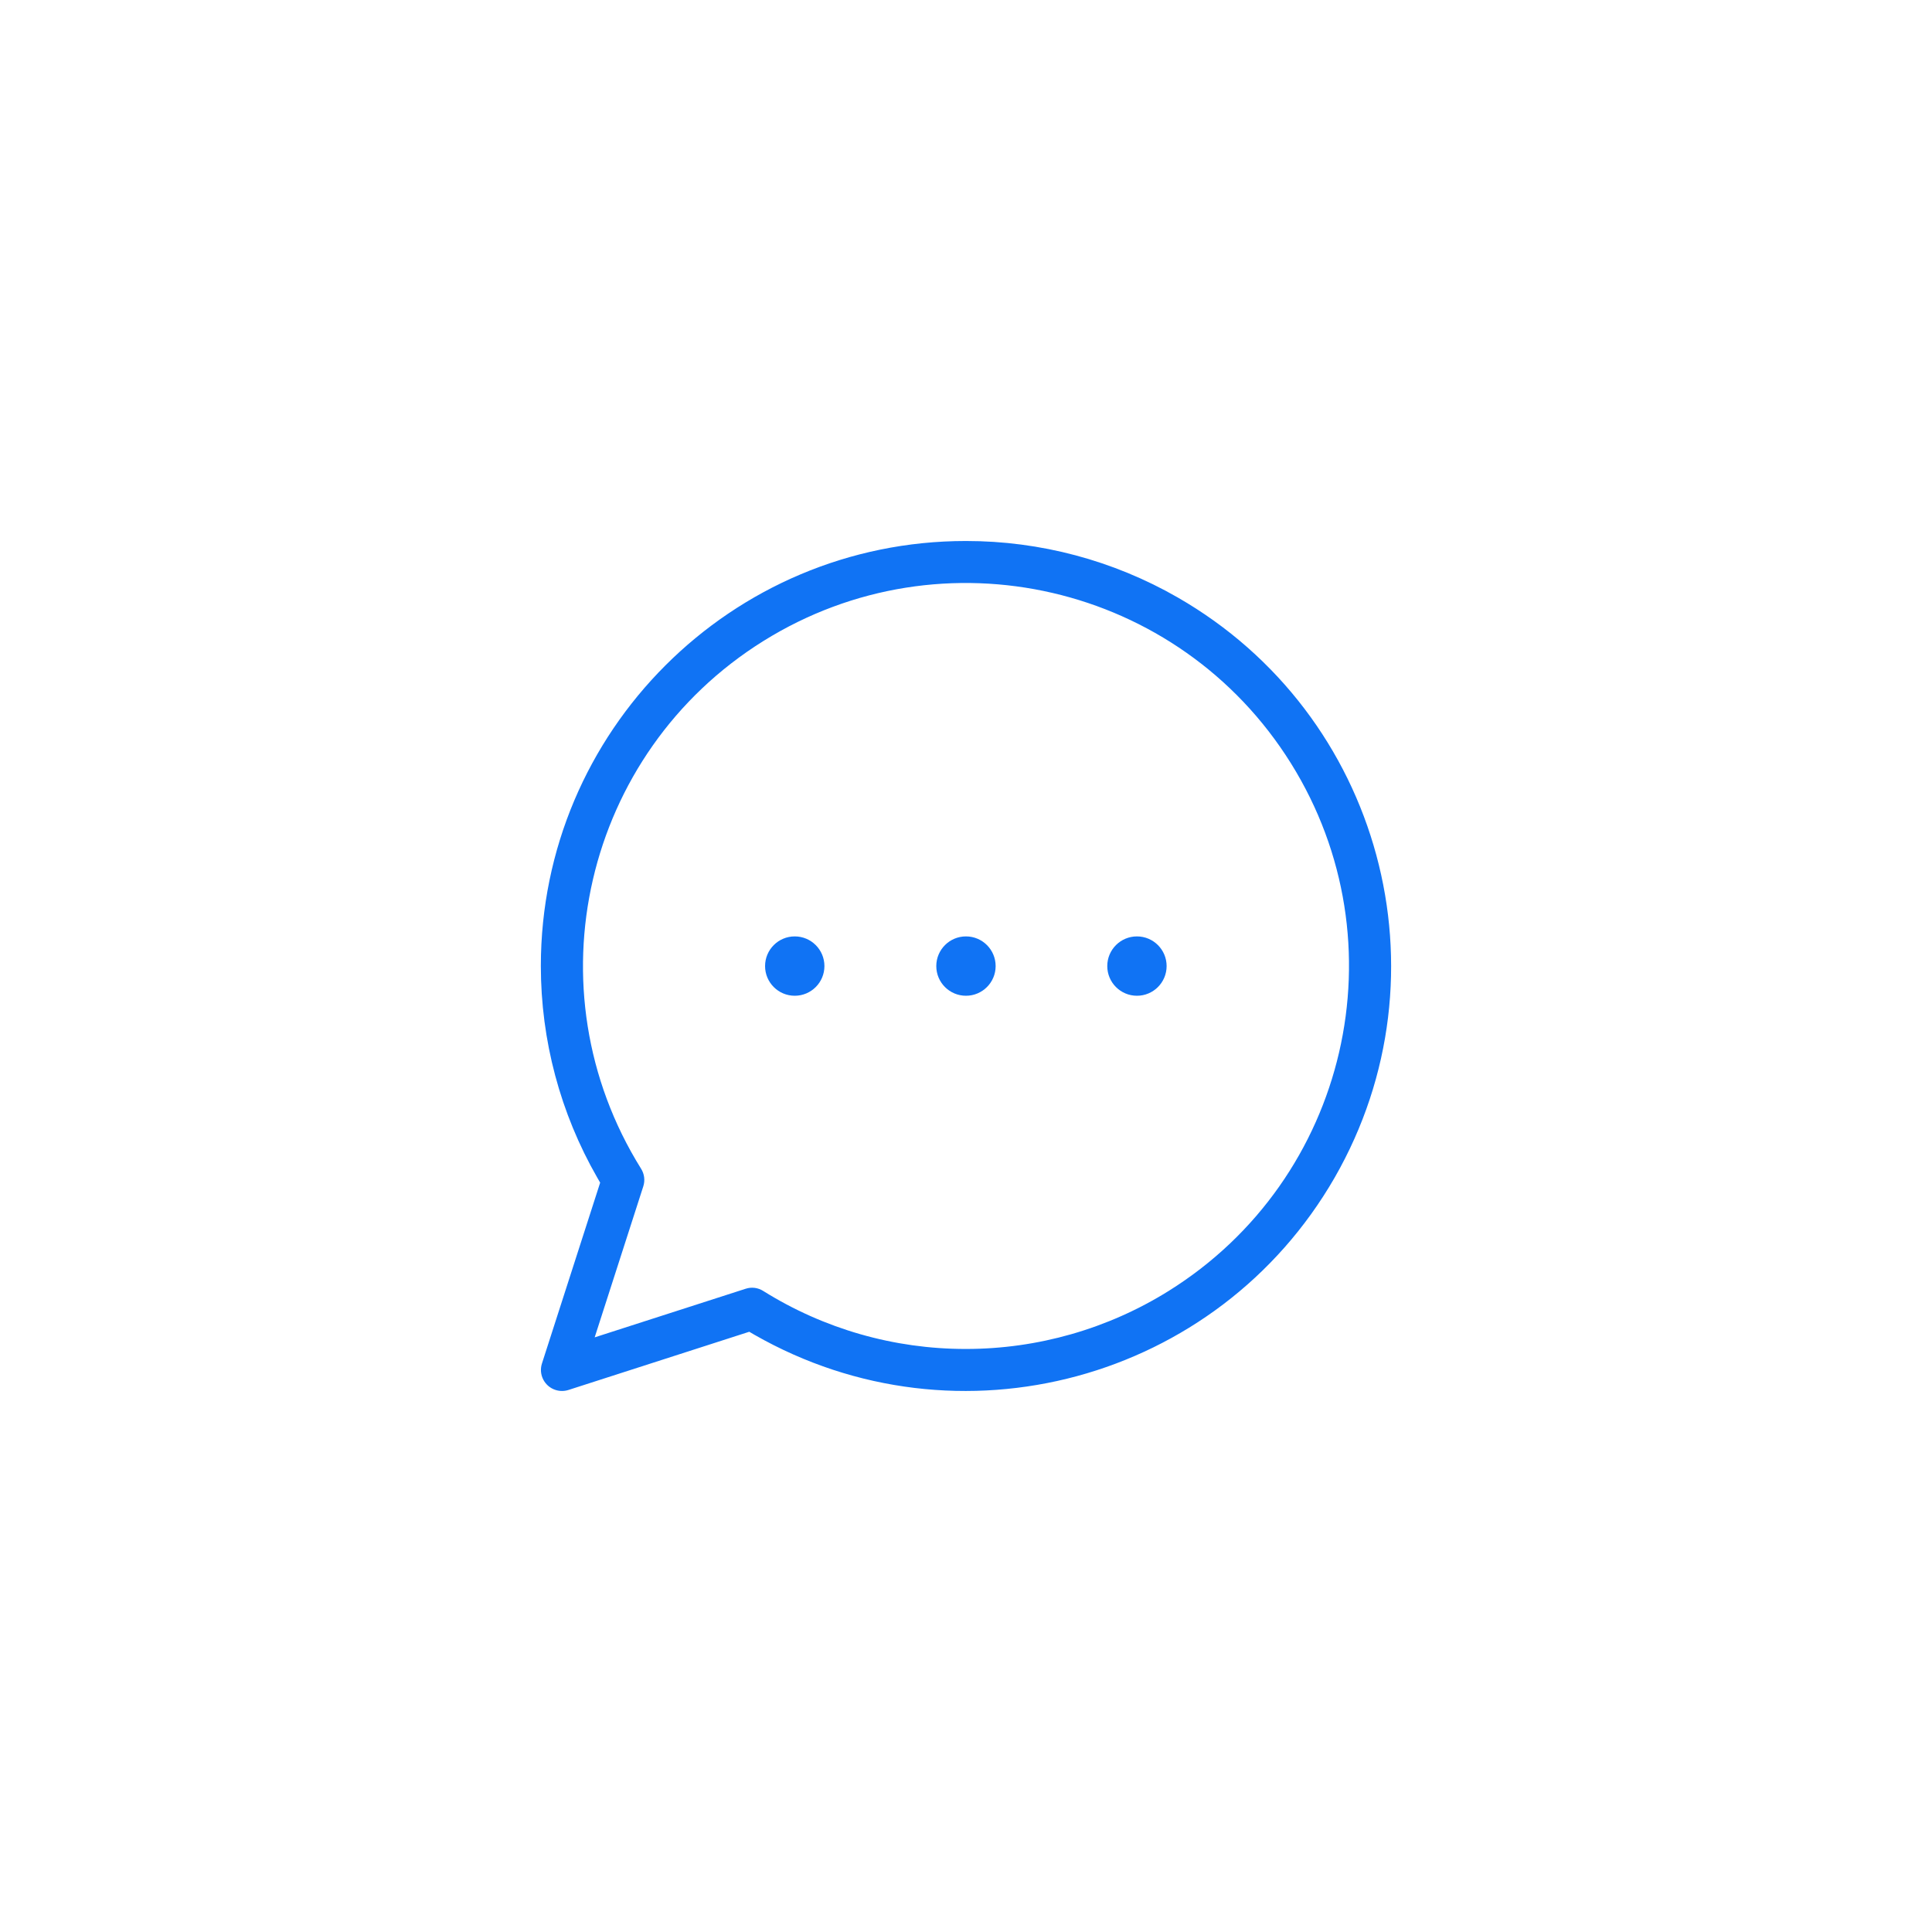 <?xml version="1.0" encoding="utf-8"?>
<!-- Generator: Adobe Illustrator 25.3.1, SVG Export Plug-In . SVG Version: 6.00 Build 0)  -->
<svg version="1.1" id="레이어_1" xmlns="http://www.w3.org/2000/svg" xmlns:xlink="http://www.w3.org/1999/xlink" x="0px"
	 y="0px" viewBox="0 0 50 50" style="enable-background:new 0 0 50 50;" xml:space="preserve">
<style type="text/css">
	.st0{fill:#1073F4;}
</style>
<g id="그룹_402" transform="translate(-287.739 -410.239)">
	<path id="패스_341" class="st0" d="M322.279,440.717c3.025-5.269,1.206-11.992-4.063-15.017
		c-1.667-0.957-3.556-1.461-5.478-1.46l0,0c-6.075-0.001-11.001,4.923-11.002,10.998
		c-0,1.922,0.503,3.811,1.46,5.478l0.075,0.13l-1.506,4.679
		c-0.093,0.286,0.064,0.594,0.351,0.686c0.109,0.035,0.227,0.035,0.336-0l4.678-1.506l0.13,0.076
		C312.532,447.797,319.249,445.979,322.279,440.717z M307.036,443.592l-3.907,1.258l1.258-3.907
		c0.05-0.154,0.029-0.321-0.057-0.458c-2.897-4.644-1.481-10.757,3.163-13.655
		c4.644-2.897,10.757-1.481,13.655,3.163c2.897,4.644,1.481,10.757-3.163,13.655
		c-1.574,0.982-3.392,1.502-5.247,1.502h-0.011c-1.851,0.001-3.665-0.519-5.234-1.5
		C307.357,443.563,307.189,443.541,307.036,443.592z"/>
	<circle id="타원_1" class="st0" cx="312.738" cy="435.241" r="0.768"/>
	<circle id="타원_2" class="st0" cx="308.307" cy="435.241" r="0.768"/>
	<path id="패스_342" class="st0" d="M317.931,435.241c0-0.424-0.344-0.768-0.768-0.768
		s-0.768,0.344-0.768,0.768c0,0.424,0.344,0.768,0.768,0.768S317.931,435.665,317.931,435.241
		L317.931,435.241z"/>
</g>
</svg>
